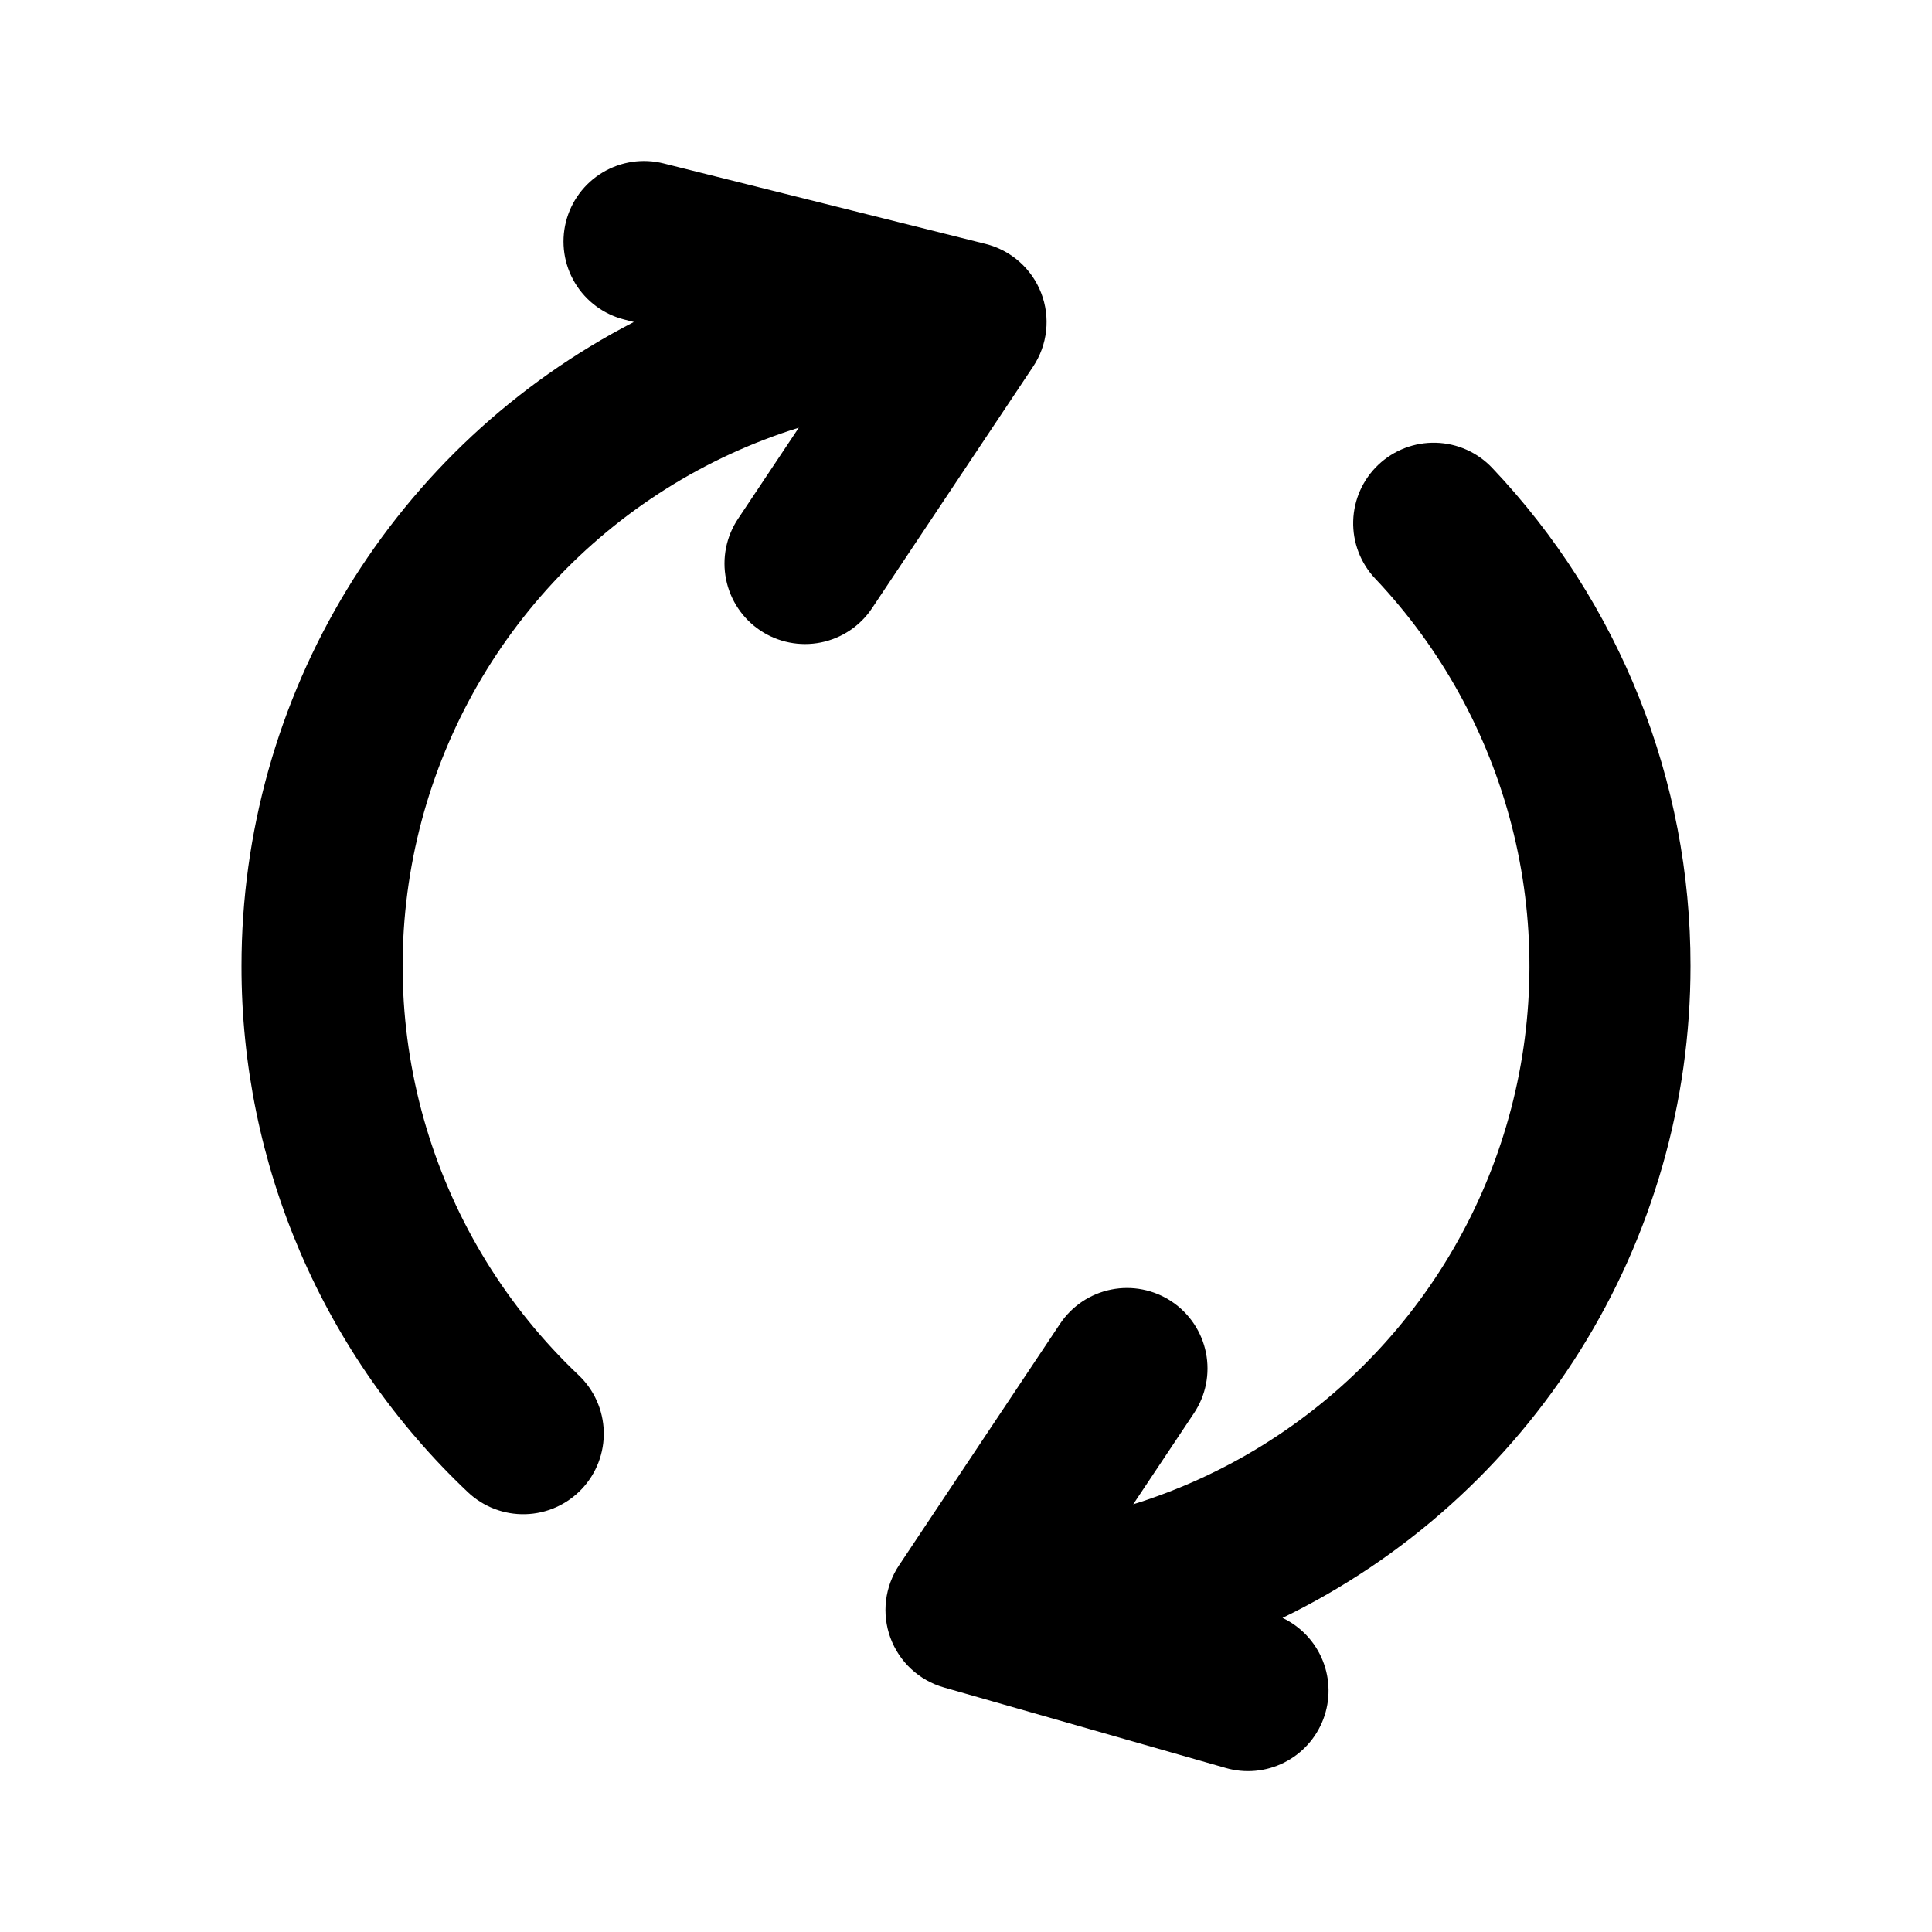 <svg width="15" height="15" viewBox="0 0 512 512" fill="none" xmlns="http://www.w3.org/2000/svg">
<path fillRule="evenodd" clipRule="evenodd" d="M149.973 58.816C151.348 53.328 154.847 48.611 159.7 45.702C164.553 42.794 170.363 41.932 175.851 43.307L261.184 64.64C264.502 65.468 267.573 67.081 270.137 69.344C272.701 71.606 274.683 74.452 275.917 77.641C277.151 80.831 277.6 84.27 277.227 87.669C276.853 91.068 275.668 94.328 273.771 97.173L231.104 161.173C227.964 165.884 223.081 169.153 217.53 170.264C211.979 171.374 206.214 170.233 201.504 167.093C196.794 163.953 193.524 159.07 192.414 153.519C191.304 147.968 192.444 142.204 195.584 137.493L211.691 113.344C186.809 121.09 164.387 135.21 146.649 154.301C128.912 173.392 116.477 196.791 110.578 222.174C104.68 247.557 105.524 274.042 113.026 298.998C120.528 323.954 134.427 346.514 153.344 364.437C157.455 368.33 159.85 373.696 160.004 379.355C160.158 385.014 158.058 390.503 154.165 394.613C150.273 398.724 144.907 401.12 139.248 401.274C133.588 401.428 128.1 399.327 123.989 395.435C105.017 377.508 89.908 355.892 79.592 331.914C69.276 307.936 63.97 282.103 64 256C63.994 220.749 73.693 186.176 92.034 156.072C110.375 125.968 136.65 101.494 167.979 85.333L165.483 84.693C159.995 83.318 155.277 79.82 152.369 74.967C149.46 70.114 148.599 64.304 149.973 58.816ZM365.269 123.179C367.303 121.251 369.697 119.742 372.313 118.739C374.93 117.737 377.719 117.259 380.52 117.335C383.321 117.41 386.08 118.036 388.639 119.178C391.199 120.32 393.508 121.955 395.435 123.989C429.244 159.619 448.064 206.882 448 256C448.01 292.041 437.875 327.357 418.755 357.908C399.635 388.459 372.302 413.011 339.883 428.757C344.728 431.054 348.531 435.092 350.533 440.066C352.536 445.04 352.592 450.586 350.691 455.6C348.789 460.613 345.069 464.727 340.271 467.122C335.474 469.517 329.95 470.017 324.8 468.523L250.133 447.189C246.902 446.267 243.934 444.594 241.472 442.307C239.01 440.02 237.123 437.183 235.965 434.029C234.806 430.874 234.41 427.491 234.807 424.154C235.204 420.817 236.384 417.621 238.251 414.827L280.917 350.827C284.058 346.119 288.939 342.852 294.488 341.744C300.037 340.636 305.799 341.777 310.507 344.917C315.214 348.057 318.481 352.939 319.59 358.488C320.698 364.037 319.556 369.799 316.416 374.507L300.309 398.656C324.534 391.118 346.44 377.535 363.962 359.188C381.485 340.84 394.046 318.333 400.462 293.787C406.878 269.241 406.937 243.466 400.635 218.891C394.332 194.316 381.875 171.751 364.437 153.323C360.553 149.214 358.459 143.731 358.615 138.078C358.771 132.426 361.164 127.067 365.269 123.179Z" fill="black"/>
</svg>
